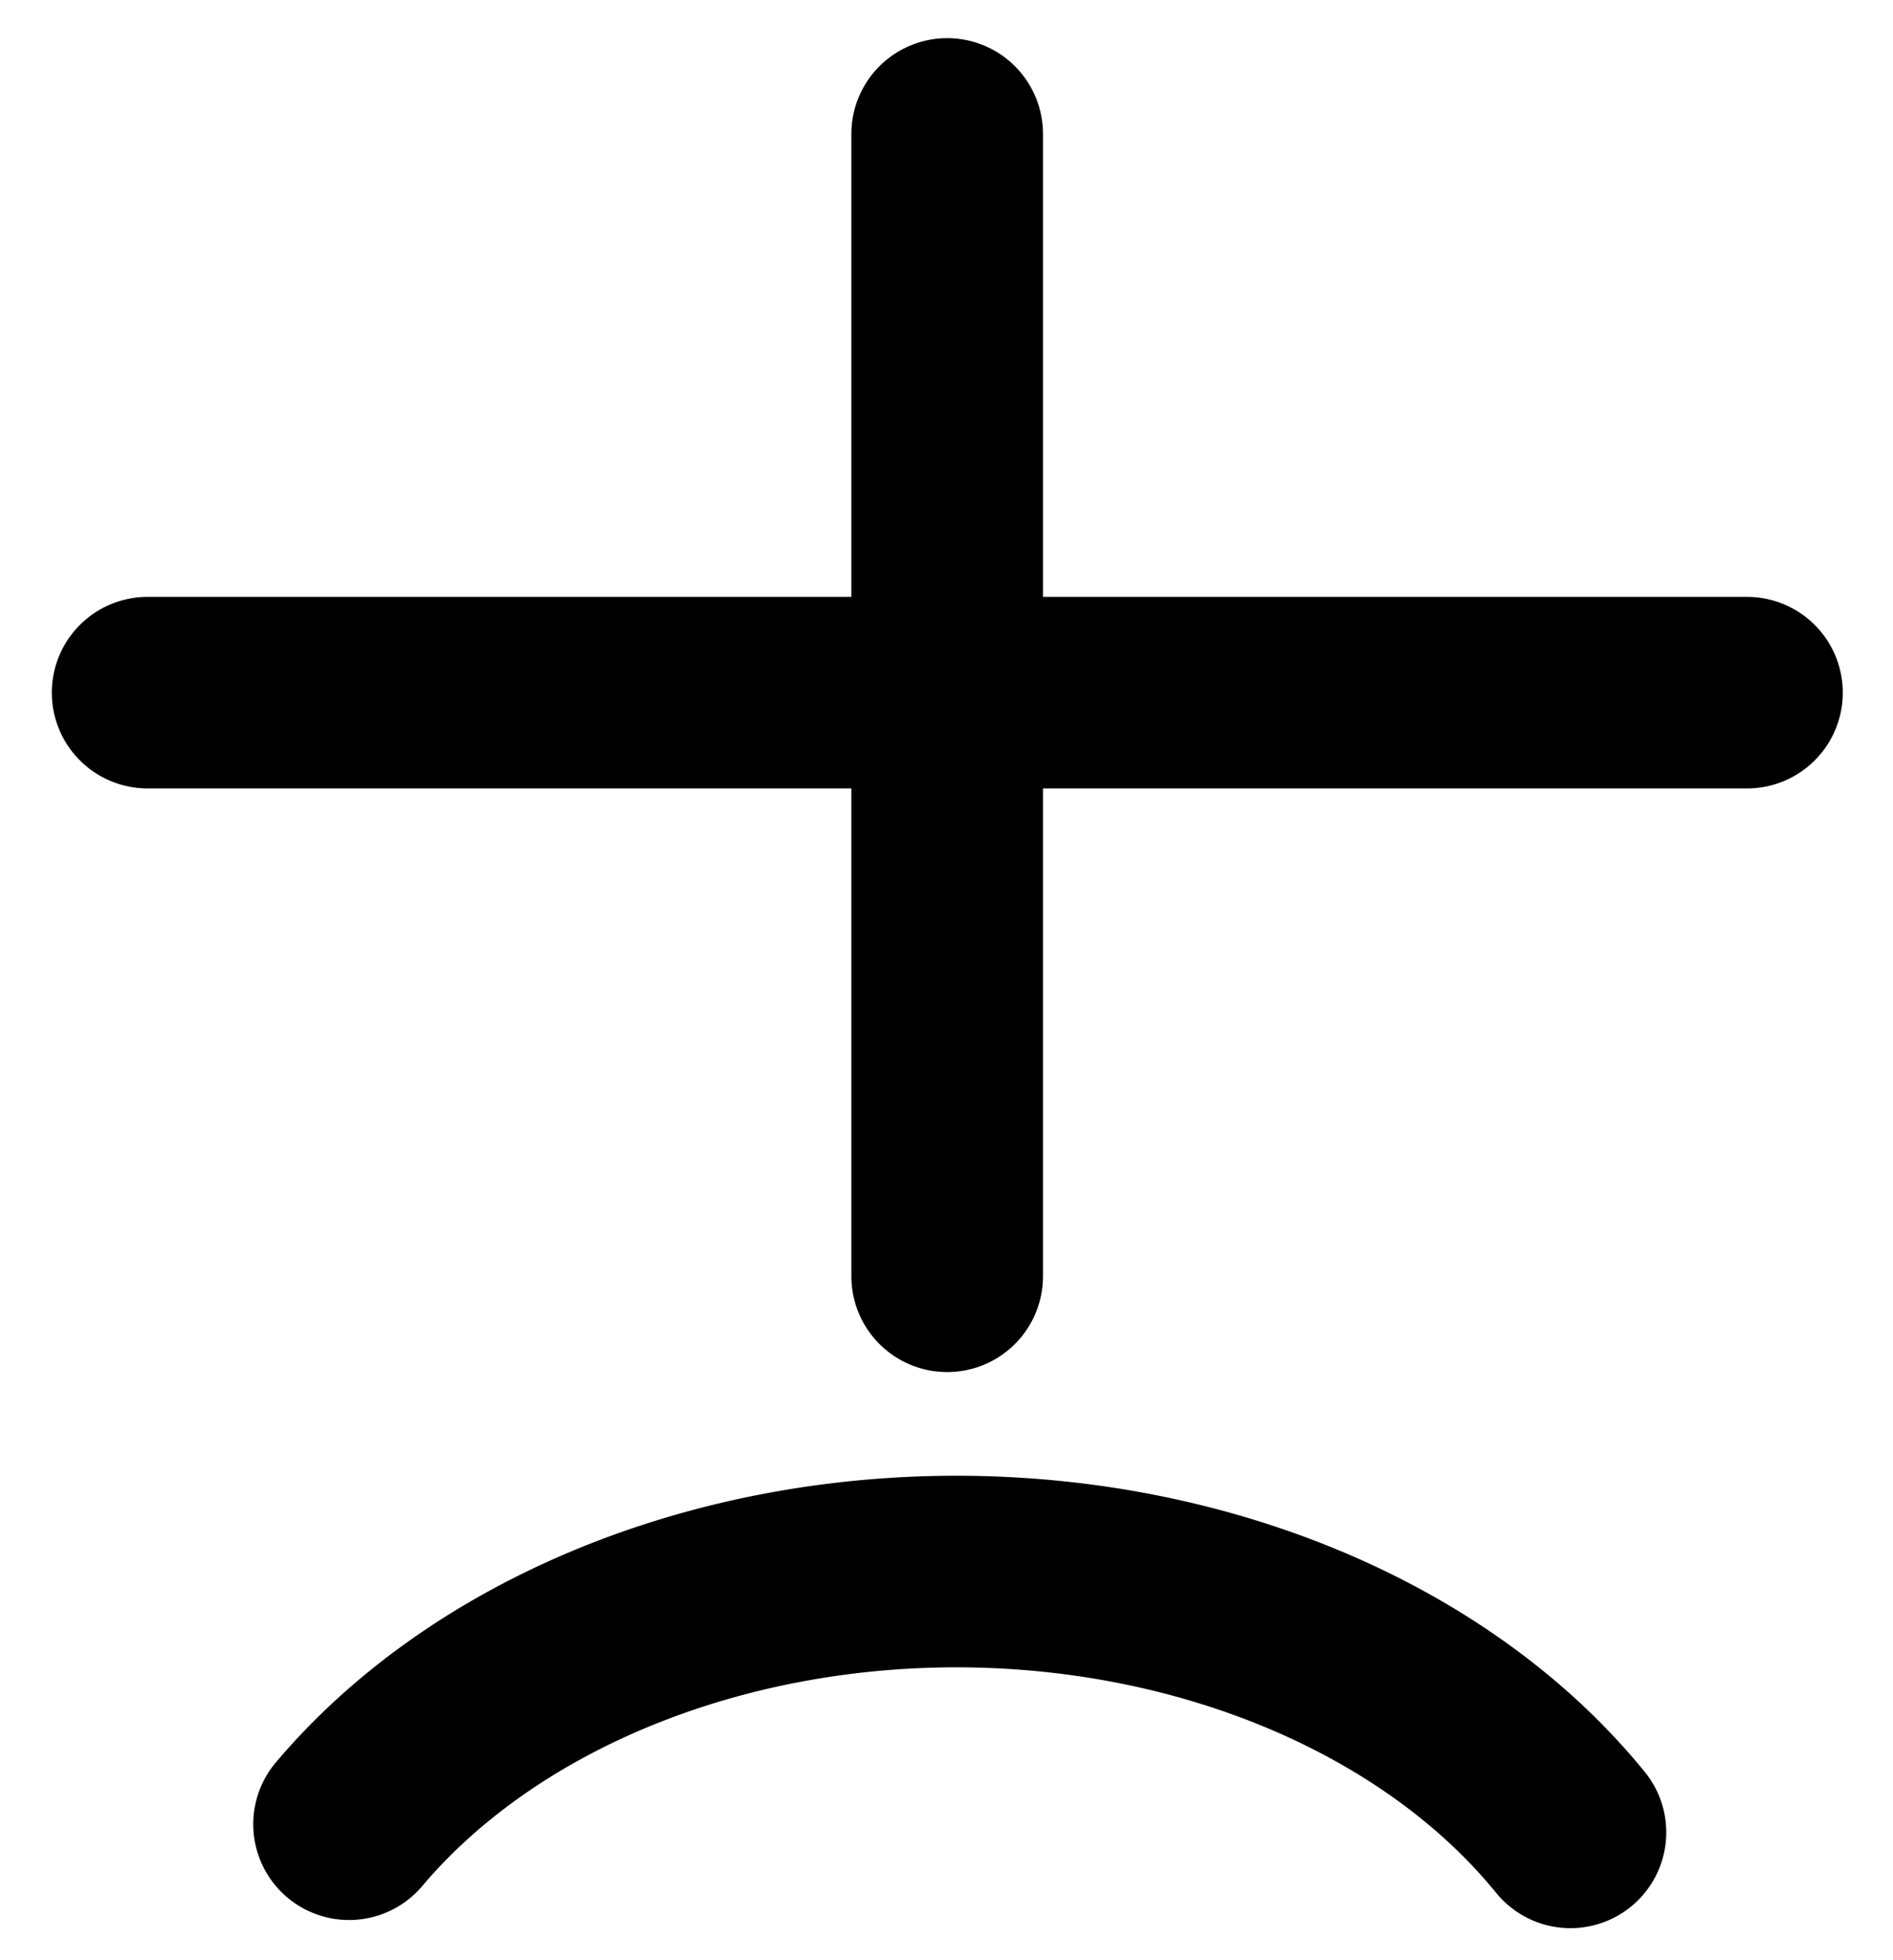 <?xml version="1.0" encoding="UTF-8" standalone="no"?>
<!-- Created with Inkscape (http://www.inkscape.org/) -->

<svg
   xmlns:dc="http://purl.org/dc/elements/1.1/"
   xmlns:cc="http://creativecommons.org/ns#"
   xmlns:rdf="http://www.w3.org/1999/02/22-rdf-syntax-ns#"
   xmlns:svg="http://www.w3.org/2000/svg"
   xmlns="http://www.w3.org/2000/svg"
   version="1.1"
   width="28"
   height="29"
   id="svg3819">
  <defs
     id="defs3813" />
  <g
     transform="matrix(3.543,0,0,3.543,-1.891,-1021.662)"
     id="layer1">
    <g
       transform="translate(-57.832,109.394)"
       id="g1585"
       style="fill:none;stroke:#000000;stroke-width:0.8;stroke-miterlimit:4;stroke-opacity:1;stroke-dasharray:none">
      <path
         d="m 62.32,179.526 v 4.77"
         id="path1306"
         style="fill:none;stroke:#000000;stroke-width:0.8;stroke-linecap:round;stroke-linejoin:round;stroke-miterlimit:4;stroke-opacity:1;stroke-dasharray:none" />
      <path
         d="m 58.982,181.859 h 6.677"
         id="path1308"
         style="fill:none;stroke:#000000;stroke-width:0.8;stroke-linecap:round;stroke-linejoin:round;stroke-miterlimit:4;stroke-opacity:1;stroke-dasharray:none" />
      <path
         d="m 186.618,64.922 a 2.304,3.017 0 0 1 -1.089,-2.537 2.304,3.017 0 0 1 1.055,-2.562"
         transform="matrix(0,1,1,0,0,0)"
         id="path1114-1-4"
         style="fill:none;stroke:#000000;stroke-width:0.8;stroke-linecap:round;stroke-linejoin:round;stroke-miterlimit:4;stroke-opacity:1;stroke-dasharray:none" />
    </g>
  </g>
</svg>
